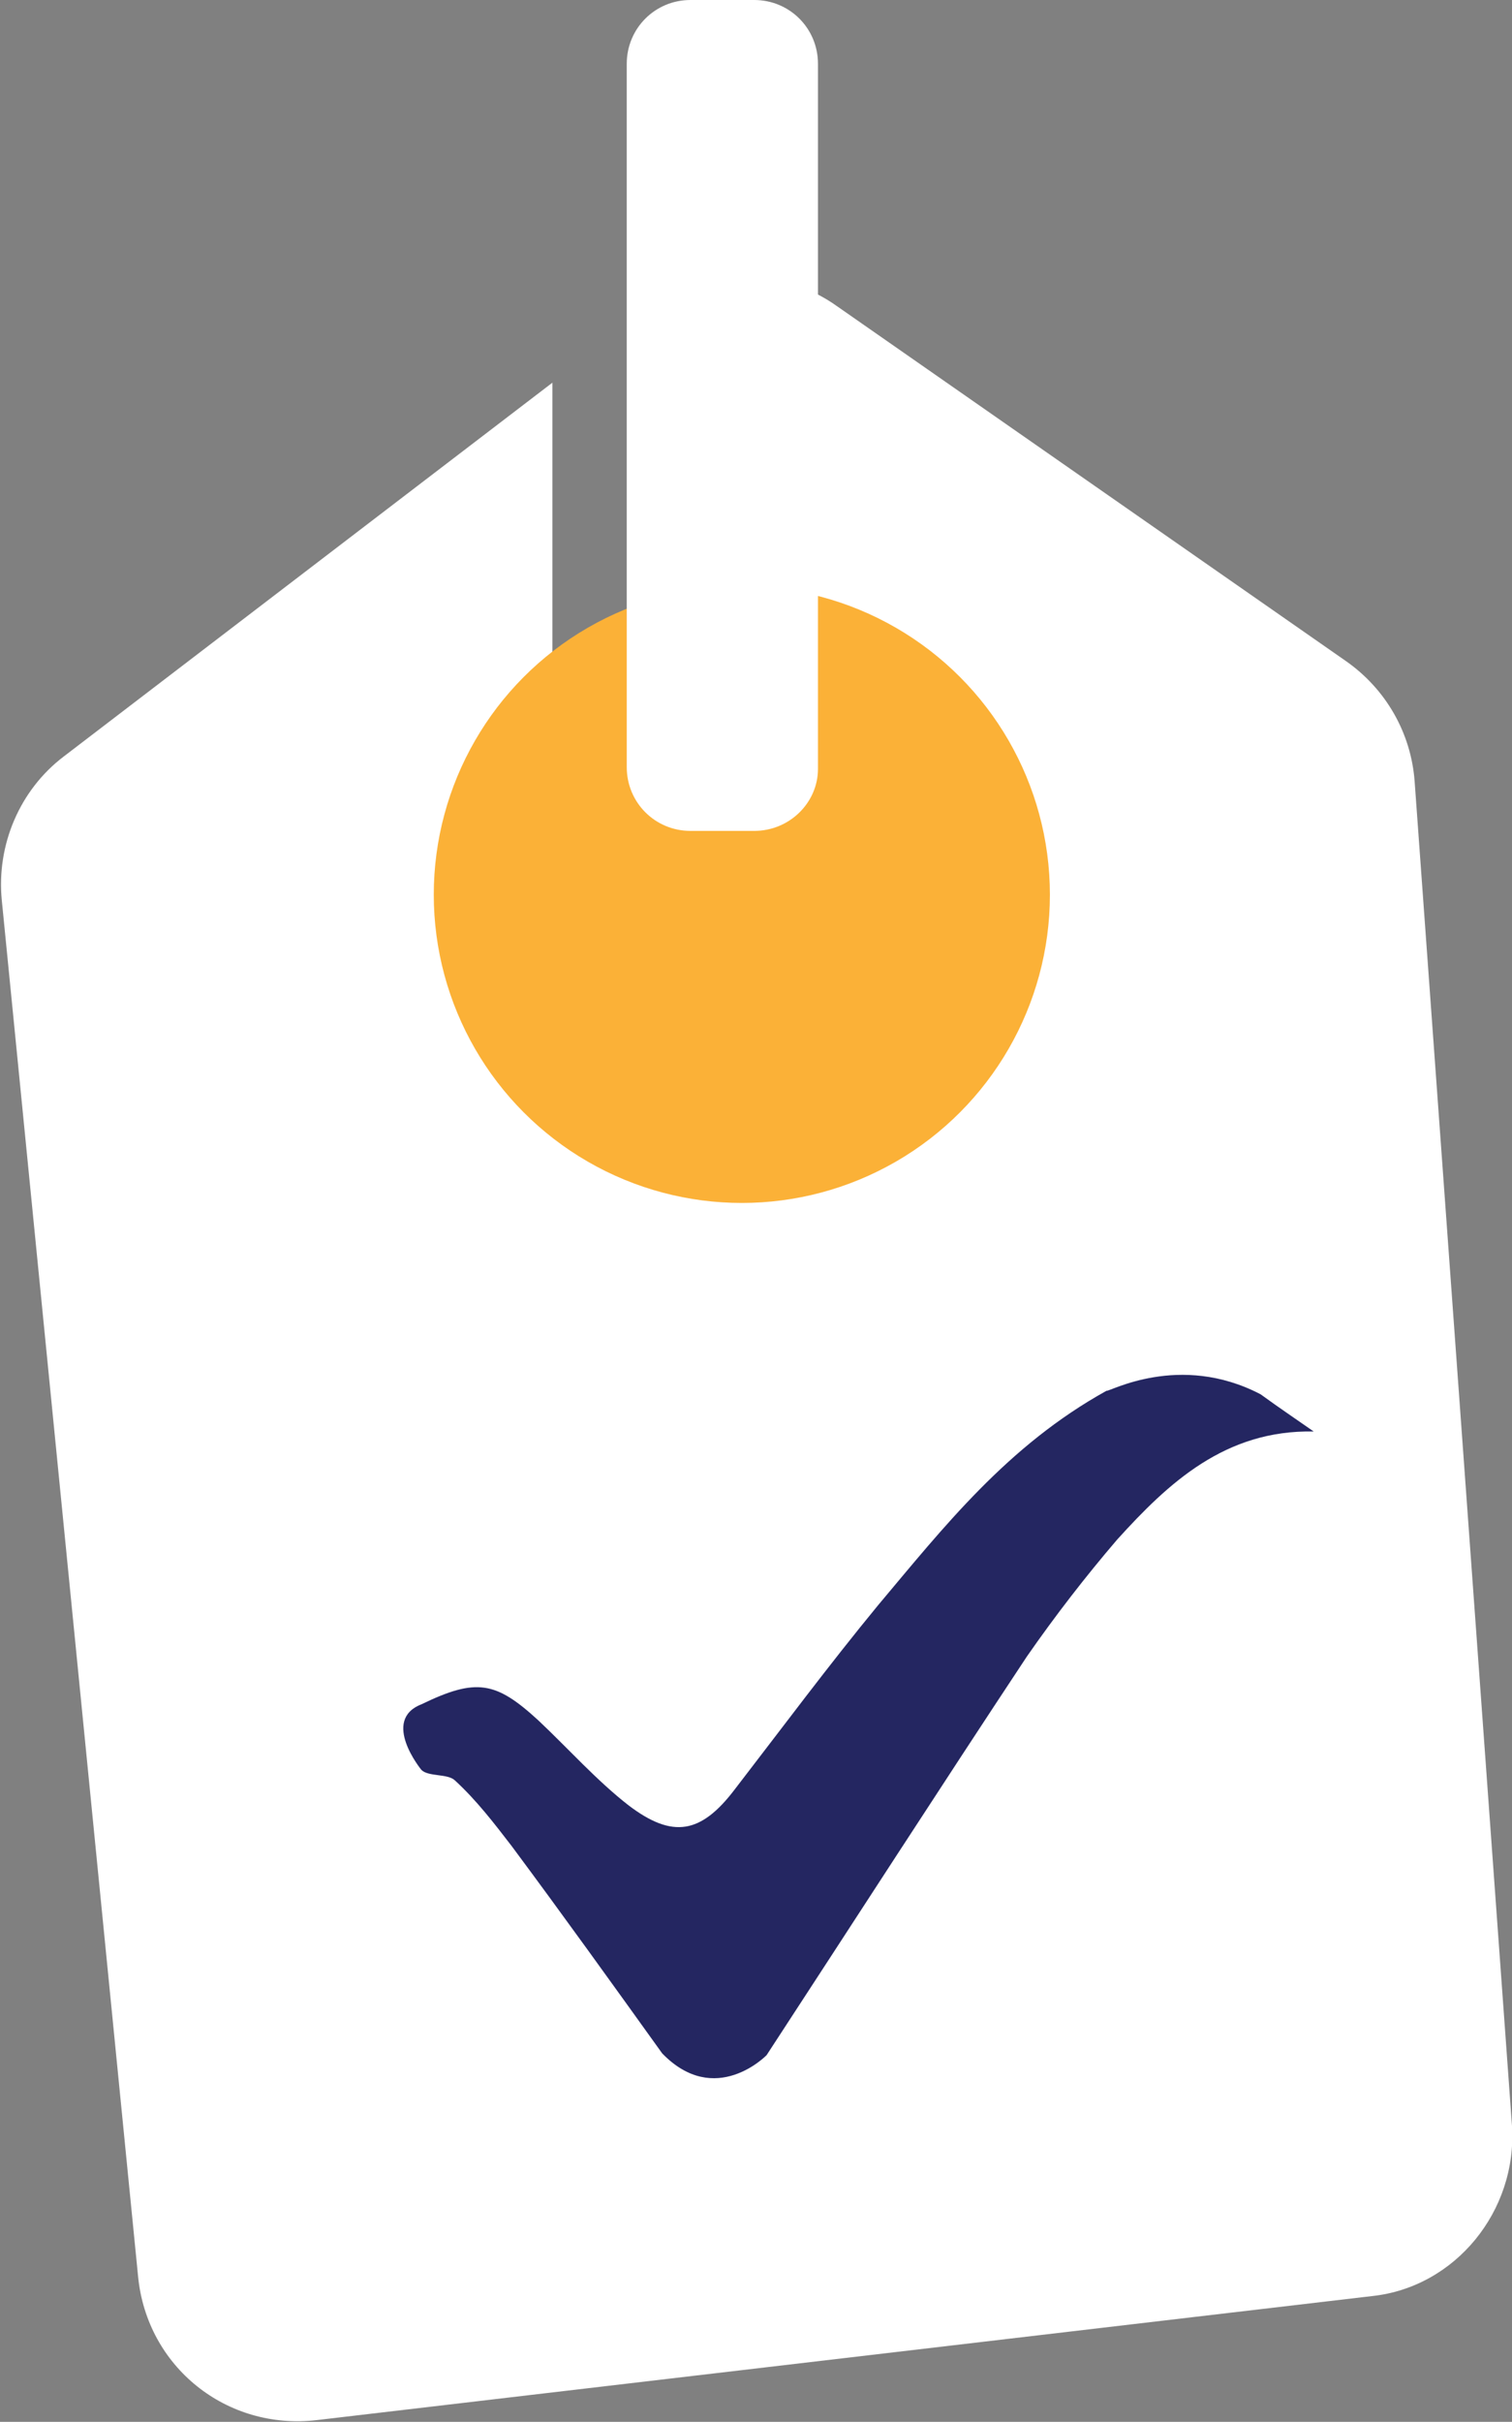 <svg version="1.1" id="图层_1" x="0px" y="0px" width="85.4px" height="136.7px" viewBox="0 0 85.4 136.7" enable-background="new 0 0 85.4 136.7" xml:space="preserve" xmlns="http://www.w3.org/2000/svg" xmlns:xlink="http://www.w3.org/1999/xlink" xmlns:xml="http://www.w3.org/XML/1998/namespace">
  <rect x="0" y="0" width="85.4" height="136.7" fill="#808080" stroke="none"/>
  <path fill="#FFFFFF" d="M85.4,120l-5.5-75.9c-0.2-2.7-1.6-5.2-3.9-6.8l-28.7-20c-3.2-2.3-7.6-2.2-10.7,0.2l-1.1,0.8V41h-4.3V21.6
	L3.6,42.7c-2.5,1.9-3.8,5-3.5,8.1l7.7,77.7c0.5,5.1,5,8.7,10.1,8.1l59.6-7C82.2,129.1,85.7,124.8,85.4,120z" class="color c1"/>
  <circle fill="#FBB137" cx="41.9" cy="50.5" r="17.4" class="color c2"/>
  <path fill="#FFFFFF" d="M42.6,46.9H39c-2,0-3.6-1.6-3.6-3.6V3.6C35.4,1.6,37,0,39,0h3.6c2,0,3.6,1.6,3.6,3.6v39.8
	C46.2,45.3,44.6,46.9,42.6,46.9z" class="color c1"/>
  <path fill="#242661" d="M71.2,78.7c1.1,0.8,2,1.4,3,2.1c-5-0.1-8.2,2.9-11.1,6.1c-1.8,2.1-3.5,4.3-5.1,6.6
	c-4.9,7.4-9.8,15-14.7,22.5c0,0-2.9,3-5.9-0.1c-2.8-3.9-5.6-7.8-8.5-11.7c-1-1.3-2-2.6-3.2-3.7c-0.4-0.4-1.5-0.2-1.9-0.6
	c0,0-2.3-2.8,0-3.7c3.1-1.5,4.2-1.3,6.6,0.9c1.7,1.6,3.3,3.4,5.1,4.8c2.5,1.9,4.1,1.6,6-0.9c2.7-3.5,5.3-7,8.1-10.4
	c3.7-4.4,7.3-9,12.9-12.1C62.6,78.6,66.6,76.3,71.2,78.7z" class="color c3"/>
</svg>